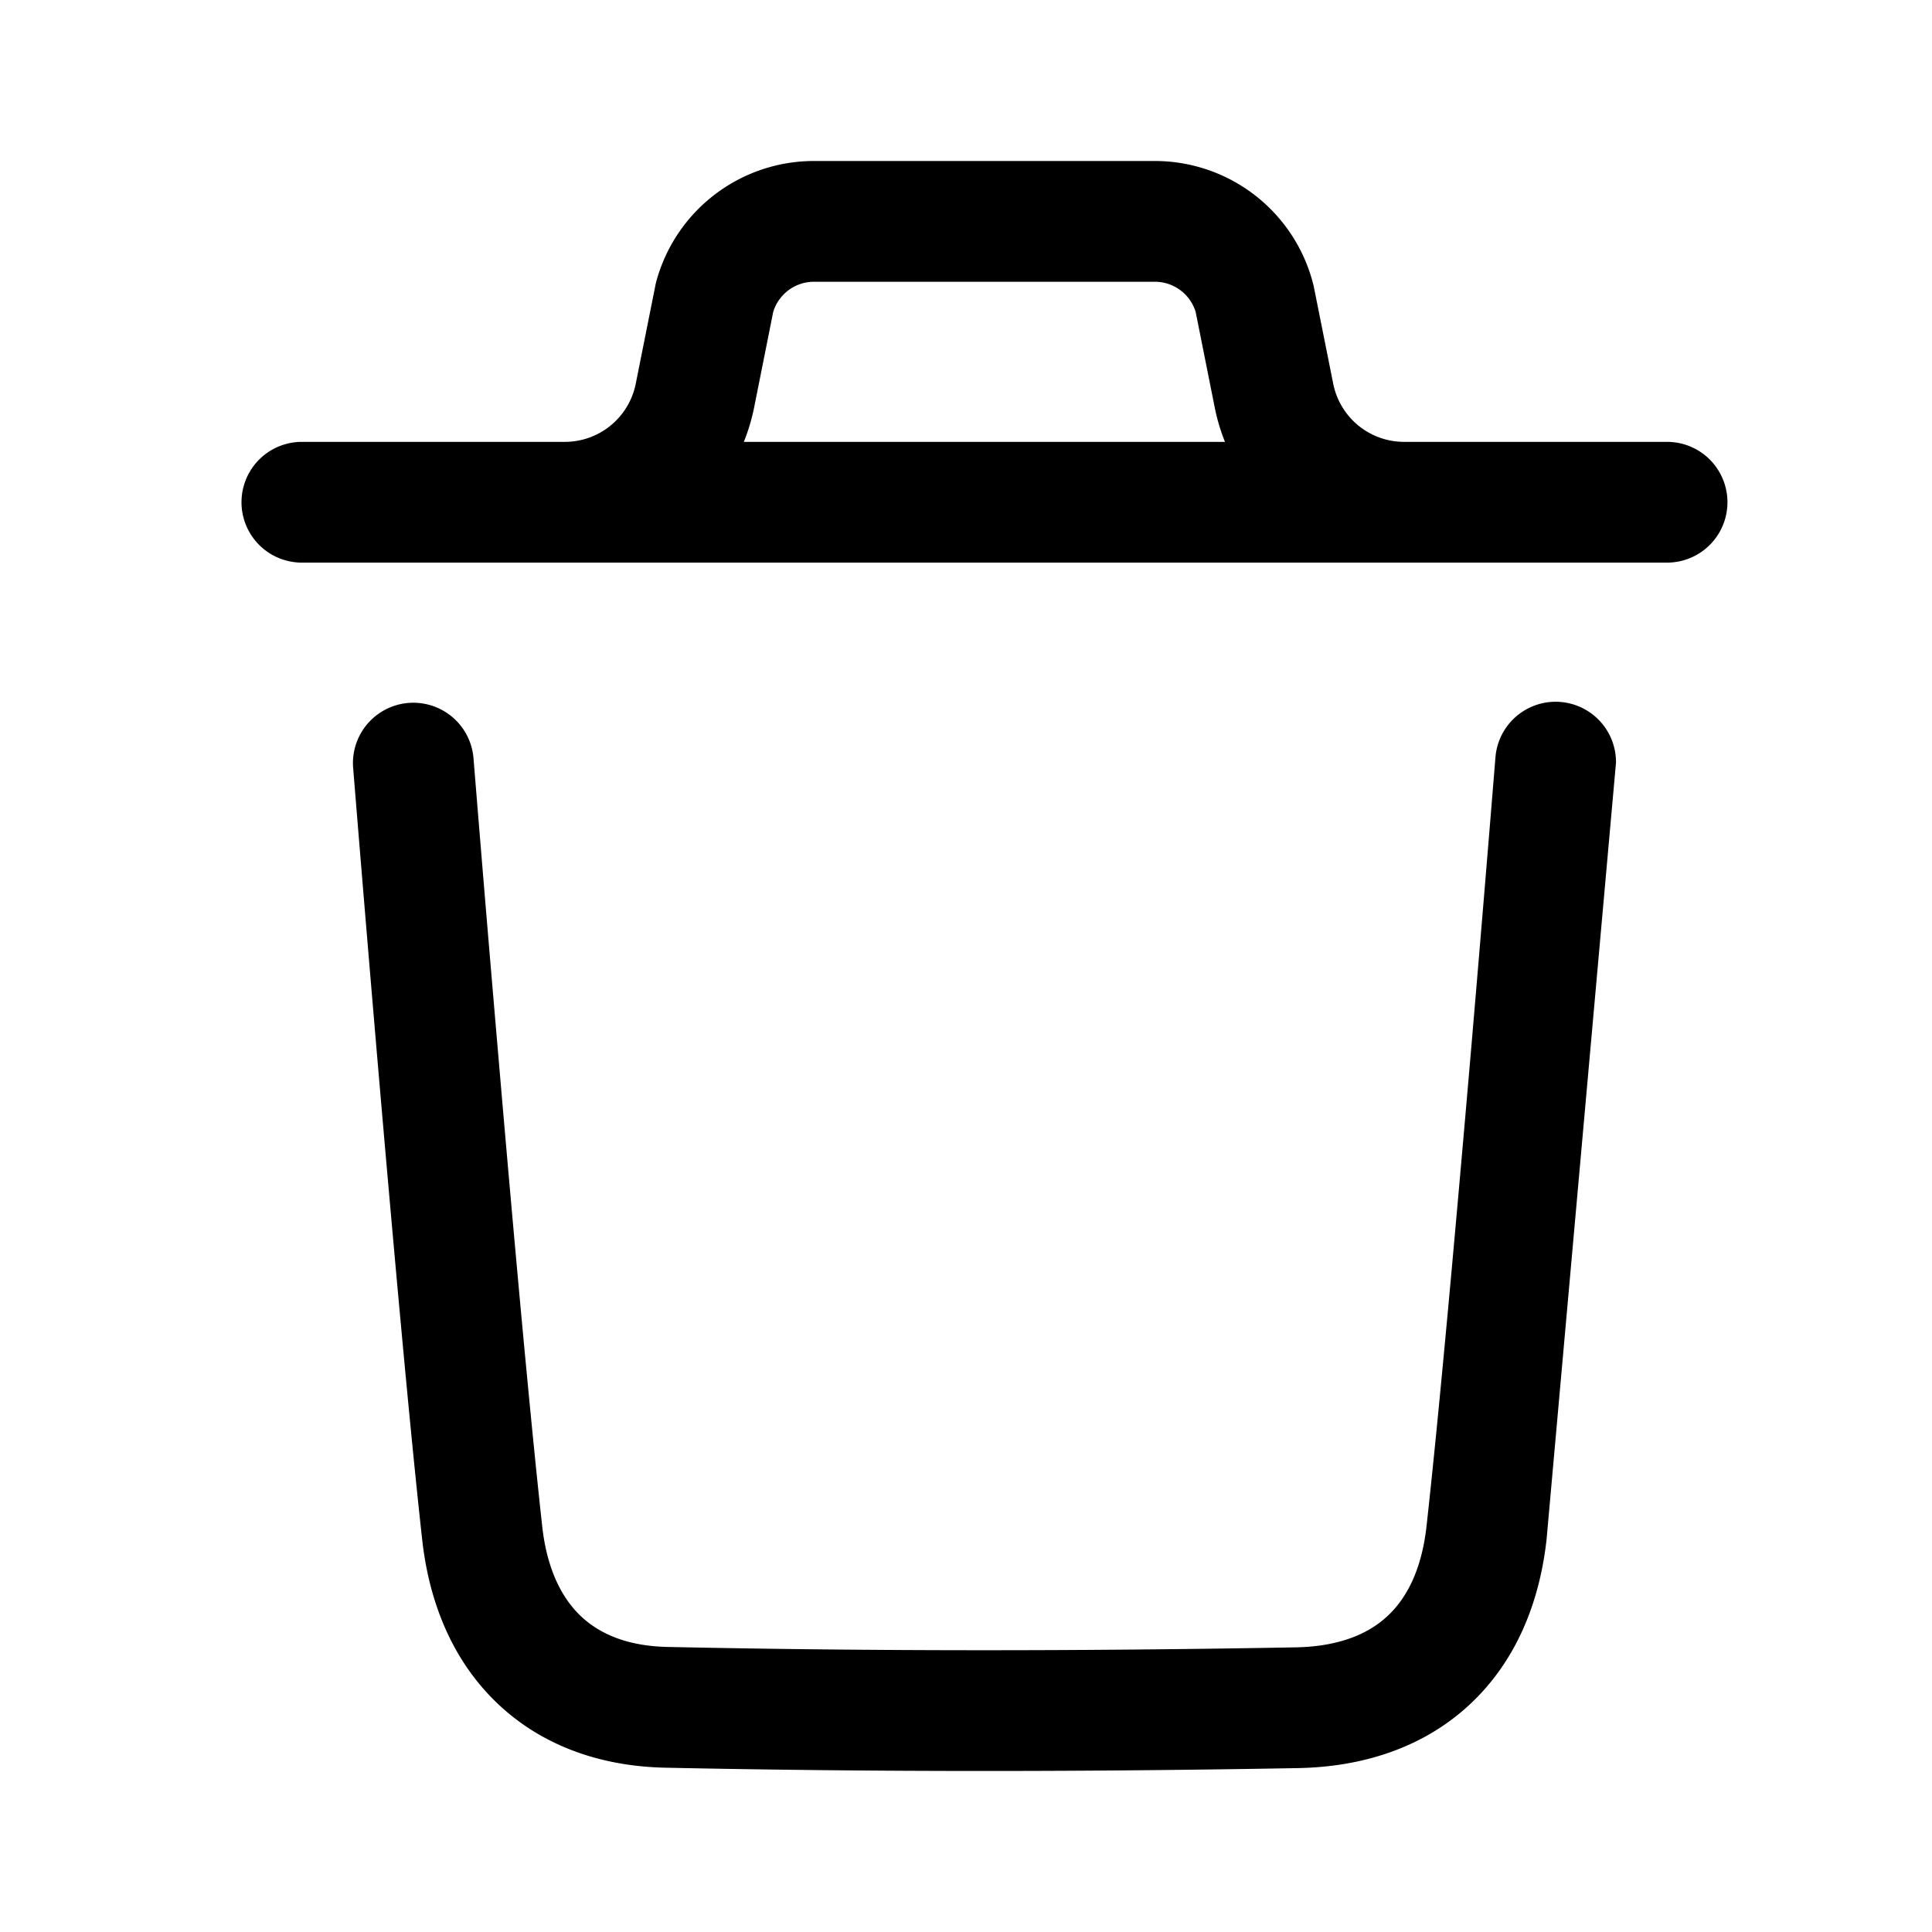 <?xml version="1.0" standalone="no"?><!DOCTYPE svg PUBLIC "-//W3C//DTD SVG 1.1//EN" "http://www.w3.org/Graphics/SVG/1.1/DTD/svg11.dtd"><svg t="1641794416013" class="icon" viewBox="0 0 1024 1024" version="1.1" xmlns="http://www.w3.org/2000/svg" p-id="6826" xmlns:xlink="http://www.w3.org/1999/xlink" width="18" height="18"><defs><style type="text/css"></style></defs><path d="M347.733 149.589A86.613 86.613 0 0 1 431.488 85.333h180.608a86.613 86.613 0 0 1 84.181 66.261l10.368 51.84a38.315 38.315 0 0 0 37.547 30.763h139.392a32 32 0 0 1 0 64H160a32 32 0 0 1 0-64h139.392a38.315 38.315 0 0 0 37.547-30.72l10.368-51.883a32.213 32.213 0 0 1 0.427-2.005z m46.507 84.608h255.019a102.443 102.443 0 0 1-5.419-18.176l-10.112-50.688a22.613 22.613 0 0 0-21.675-16h-180.608a22.613 22.613 0 0 0-21.632 16l-10.112 50.645c-1.28 6.357-3.115 12.416-5.461 18.219zM827.093 372.053a32 32 0 0 1 29.312 34.475l0.128-2.56-63.915-2.56a32 32 0 0 1 34.475-29.355z m-7.381 443.861c-3.84 34.688-16.896 65.365-40.789 87.552-23.936 22.272-55.637 33.024-91.051 33.664-111.659 2.005-223.531 2.133-335.275-0.213-34.688-0.725-65.664-11.861-89.003-34.133-23.168-22.059-36.011-52.437-39.808-86.613-6.827-61.483-15.957-164.053-23.424-250.88a34580.267 34580.267 0 0 1-12.203-146.176l-1.024-12.587a32 32 0 0 1 63.787-5.12l1.024 12.501a30741.248 30741.248 0 0 0 12.203 145.92c7.424 86.912 16.555 188.715 23.253 249.301 2.517 22.613 10.368 37.845 20.352 47.36 9.856 9.387 24.576 16 46.165 16.427 110.805 2.347 221.867 2.219 332.8 0.213 23.083-0.427 38.528-7.125 48.64-16.555 10.24-9.472 18.176-24.619 20.736-47.744 6.699-60.032 15.787-161.792 23.296-248.789a34704.64 34704.64 0 0 0 12.203-146.091l1.024-12.544 63.915 2.56" p-id="6827"></path></svg>